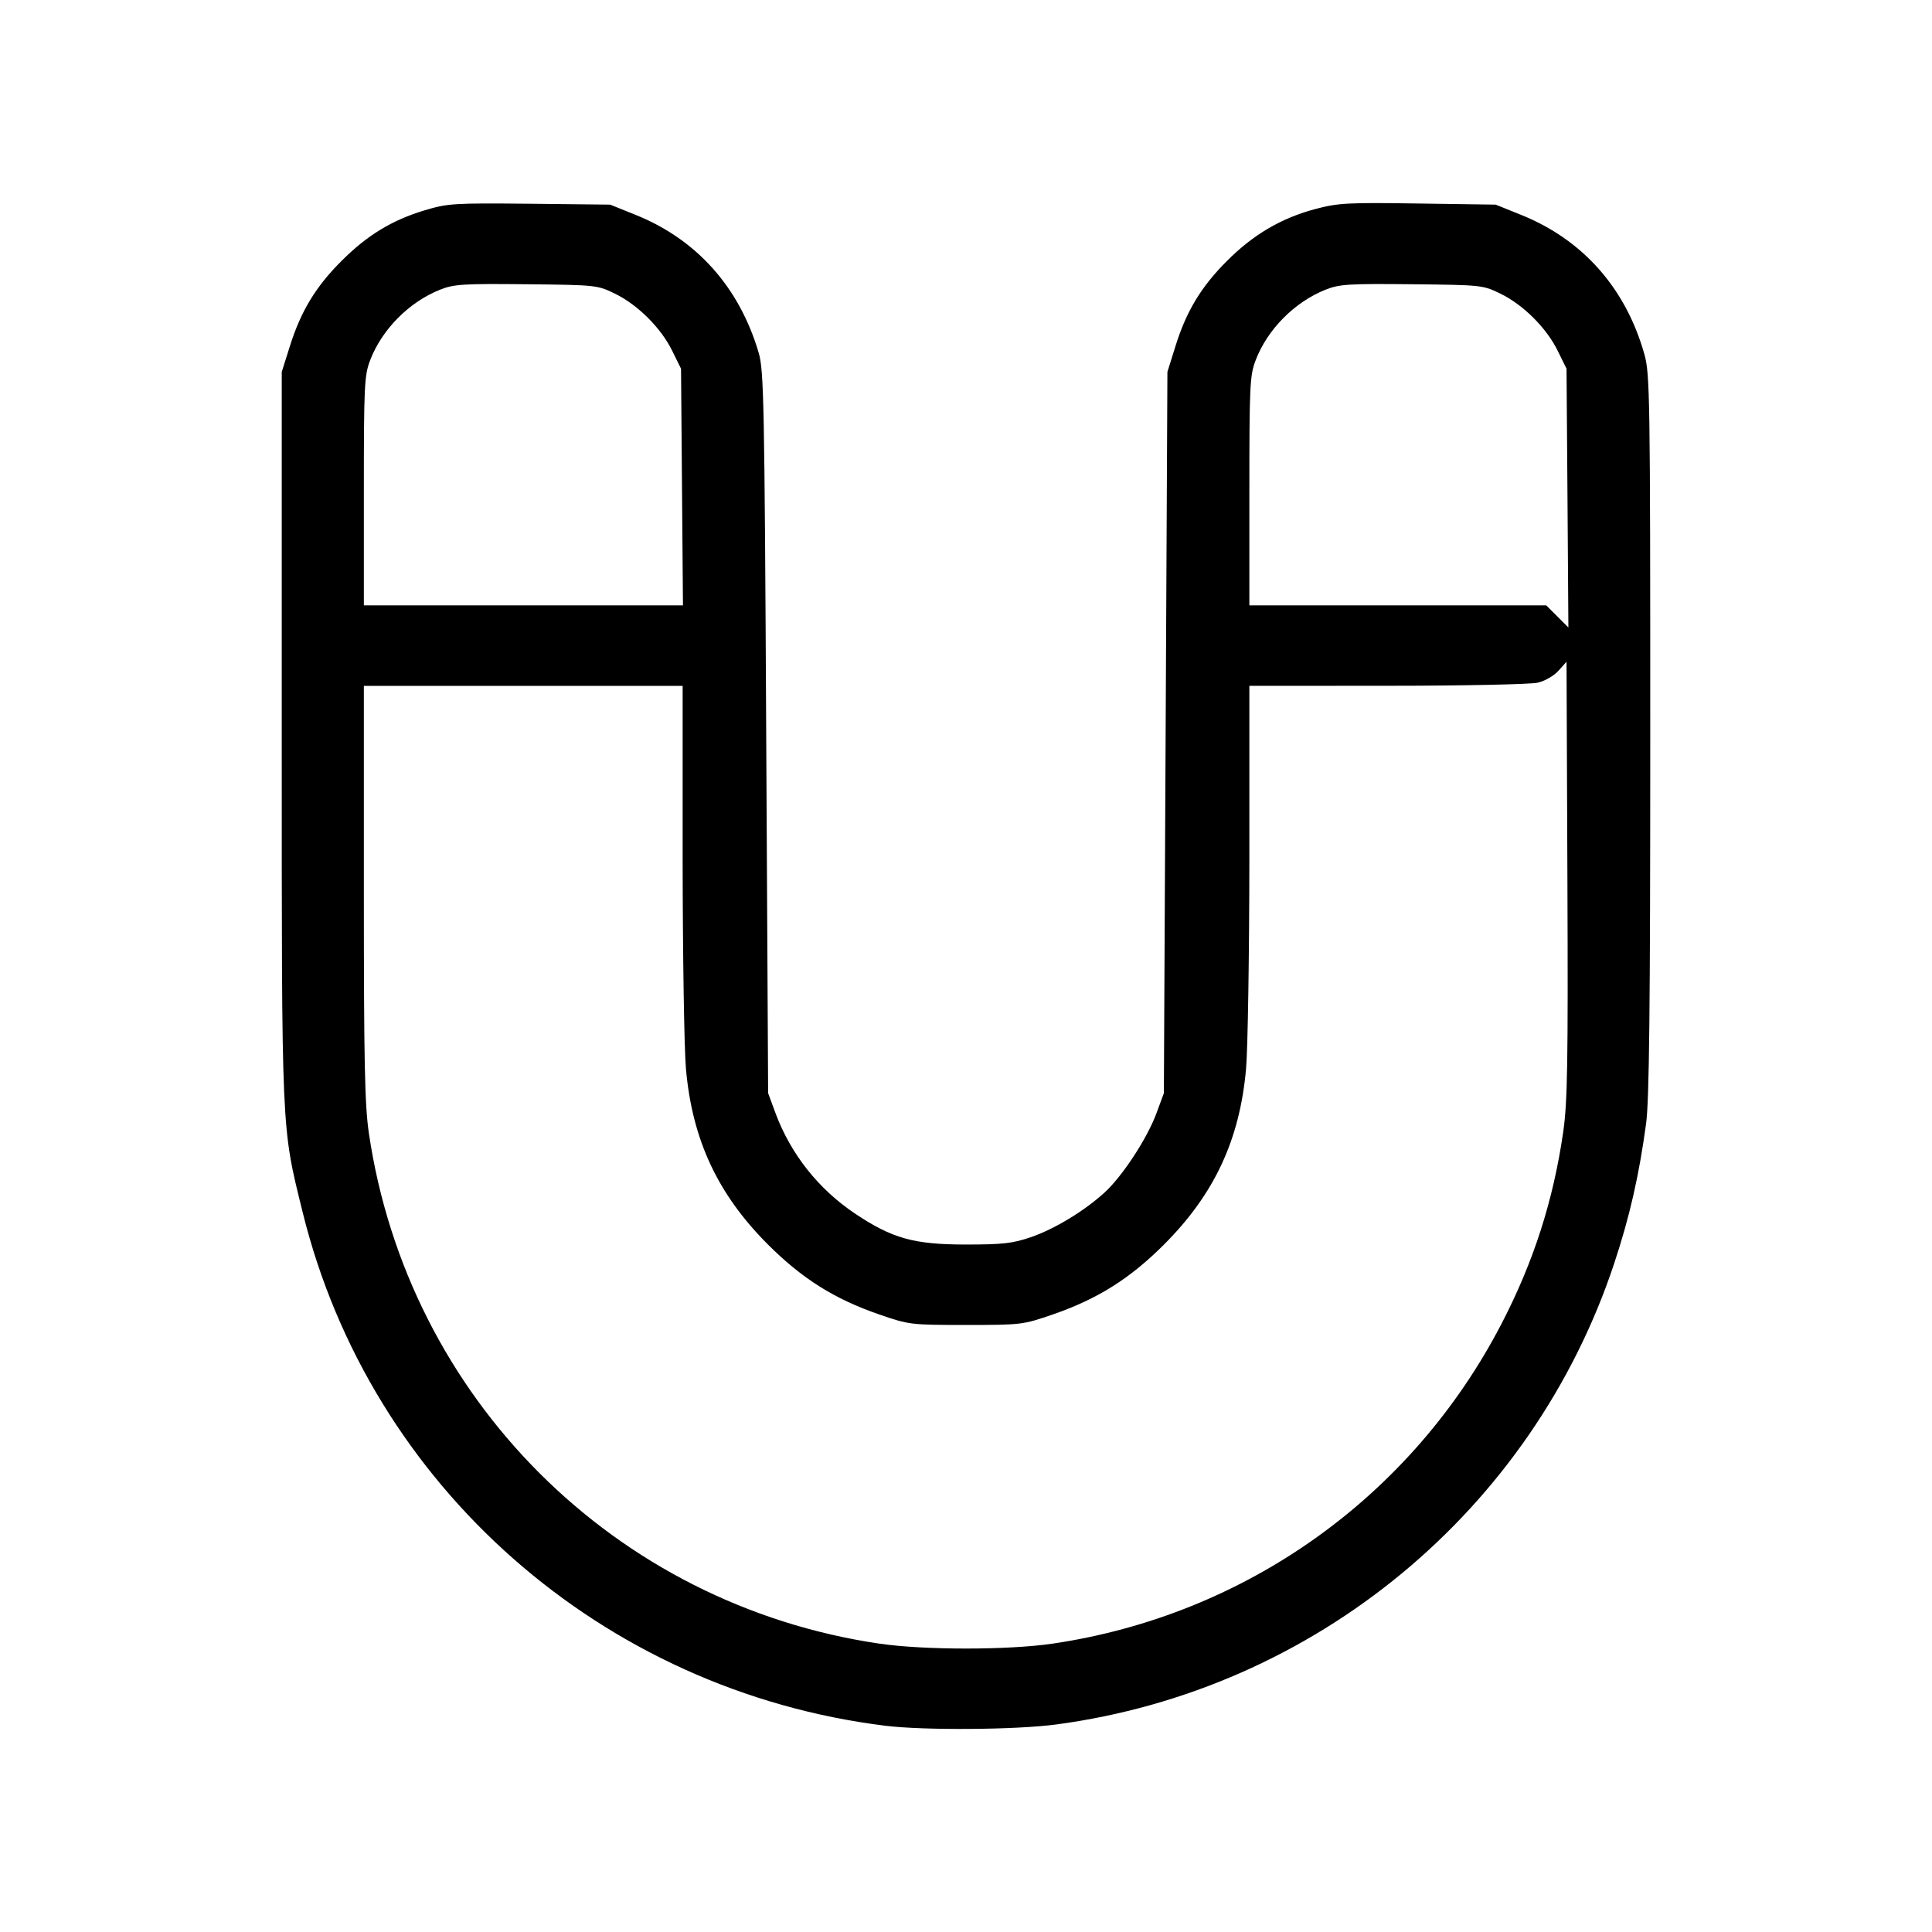 <svg xmlns="http://www.w3.org/2000/svg" class="icon icon-tabler icon-tabler-magnet" width="24" height="24" viewBox="0 0 24 24" stroke-width="1" stroke="currentColor" fill="none" stroke-linecap="round" stroke-linejoin="round"><path d="M5.274 2.613 C 4.869 2.735,4.560 2.923,4.242 3.242 C 3.922 3.561,3.739 3.864,3.603 4.294 L 3.500 4.620 3.500 9.140 C 3.500 14.131,3.493 13.976,3.760 15.060 C 4.599 18.462,7.483 21.003,10.999 21.438 C 11.477 21.497,12.623 21.489,13.120 21.422 C 16.335 20.994,19.034 18.764,20.052 15.695 C 20.244 15.116,20.361 14.603,20.448 13.960 C 20.488 13.668,20.500 12.542,20.500 9.120 C 20.500 4.919,20.496 4.645,20.427 4.400 C 20.196 3.582,19.665 2.980,18.900 2.671 L 18.580 2.542 17.614 2.528 C 16.724 2.515,16.623 2.521,16.327 2.600 C 15.910 2.713,15.565 2.917,15.241 3.242 C 14.921 3.562,14.738 3.866,14.604 4.294 L 14.502 4.620 14.480 9.100 L 14.458 13.580 14.364 13.834 C 14.248 14.146,13.938 14.619,13.717 14.818 C 13.462 15.048,13.102 15.266,12.808 15.368 C 12.579 15.446,12.460 15.460,12.000 15.460 C 11.353 15.460,11.084 15.385,10.622 15.076 C 10.168 14.772,9.823 14.337,9.634 13.829 L 9.542 13.580 9.518 9.100 C 9.497 4.973,9.489 4.601,9.424 4.380 C 9.185 3.570,8.656 2.976,7.900 2.671 L 7.580 2.542 6.580 2.531 C 5.635 2.522,5.563 2.526,5.274 2.613 M7.641 3.649 C 7.924 3.787,8.213 4.076,8.351 4.359 L 8.460 4.580 8.472 6.050 L 8.484 7.520 6.502 7.520 L 4.520 7.520 4.520 6.100 C 4.520 4.796,4.526 4.664,4.597 4.478 C 4.743 4.093,5.082 3.751,5.468 3.598 C 5.639 3.530,5.755 3.523,6.540 3.531 C 7.408 3.540,7.423 3.542,7.641 3.649 M18.641 3.649 C 18.924 3.787,19.213 4.076,19.351 4.359 L 19.460 4.580 19.472 6.188 L 19.483 7.795 19.346 7.658 L 19.208 7.520 17.364 7.520 L 15.520 7.520 15.520 6.100 C 15.520 4.796,15.526 4.664,15.597 4.478 C 15.743 4.093,16.082 3.751,16.468 3.598 C 16.639 3.530,16.755 3.523,17.540 3.531 C 18.408 3.540,18.423 3.542,18.641 3.649 M19.419 14.060 C 19.296 14.912,19.052 15.673,18.654 16.441 C 17.539 18.593,15.474 20.065,13.075 20.418 C 12.521 20.499,11.479 20.499,10.925 20.418 C 7.634 19.934,5.066 17.366,4.582 14.075 C 4.531 13.724,4.520 13.201,4.520 11.085 L 4.520 8.520 6.500 8.520 L 8.480 8.520 8.480 10.670 C 8.481 11.853,8.499 13.025,8.521 13.276 C 8.599 14.158,8.915 14.835,9.540 15.460 C 9.963 15.883,10.366 16.137,10.920 16.328 C 11.293 16.457,11.313 16.459,12.000 16.459 C 12.687 16.459,12.707 16.457,13.080 16.328 C 13.634 16.137,14.037 15.883,14.460 15.460 C 15.085 14.835,15.401 14.158,15.479 13.276 C 15.501 13.025,15.519 11.853,15.520 10.670 L 15.520 8.520 17.230 8.519 C 18.171 8.519,19.012 8.501,19.100 8.481 C 19.191 8.460,19.303 8.396,19.360 8.332 L 19.460 8.220 19.471 10.920 C 19.480 13.211,19.472 13.687,19.419 14.060 " stroke="none" fill="black" fill-rule="evenodd"></path></svg>